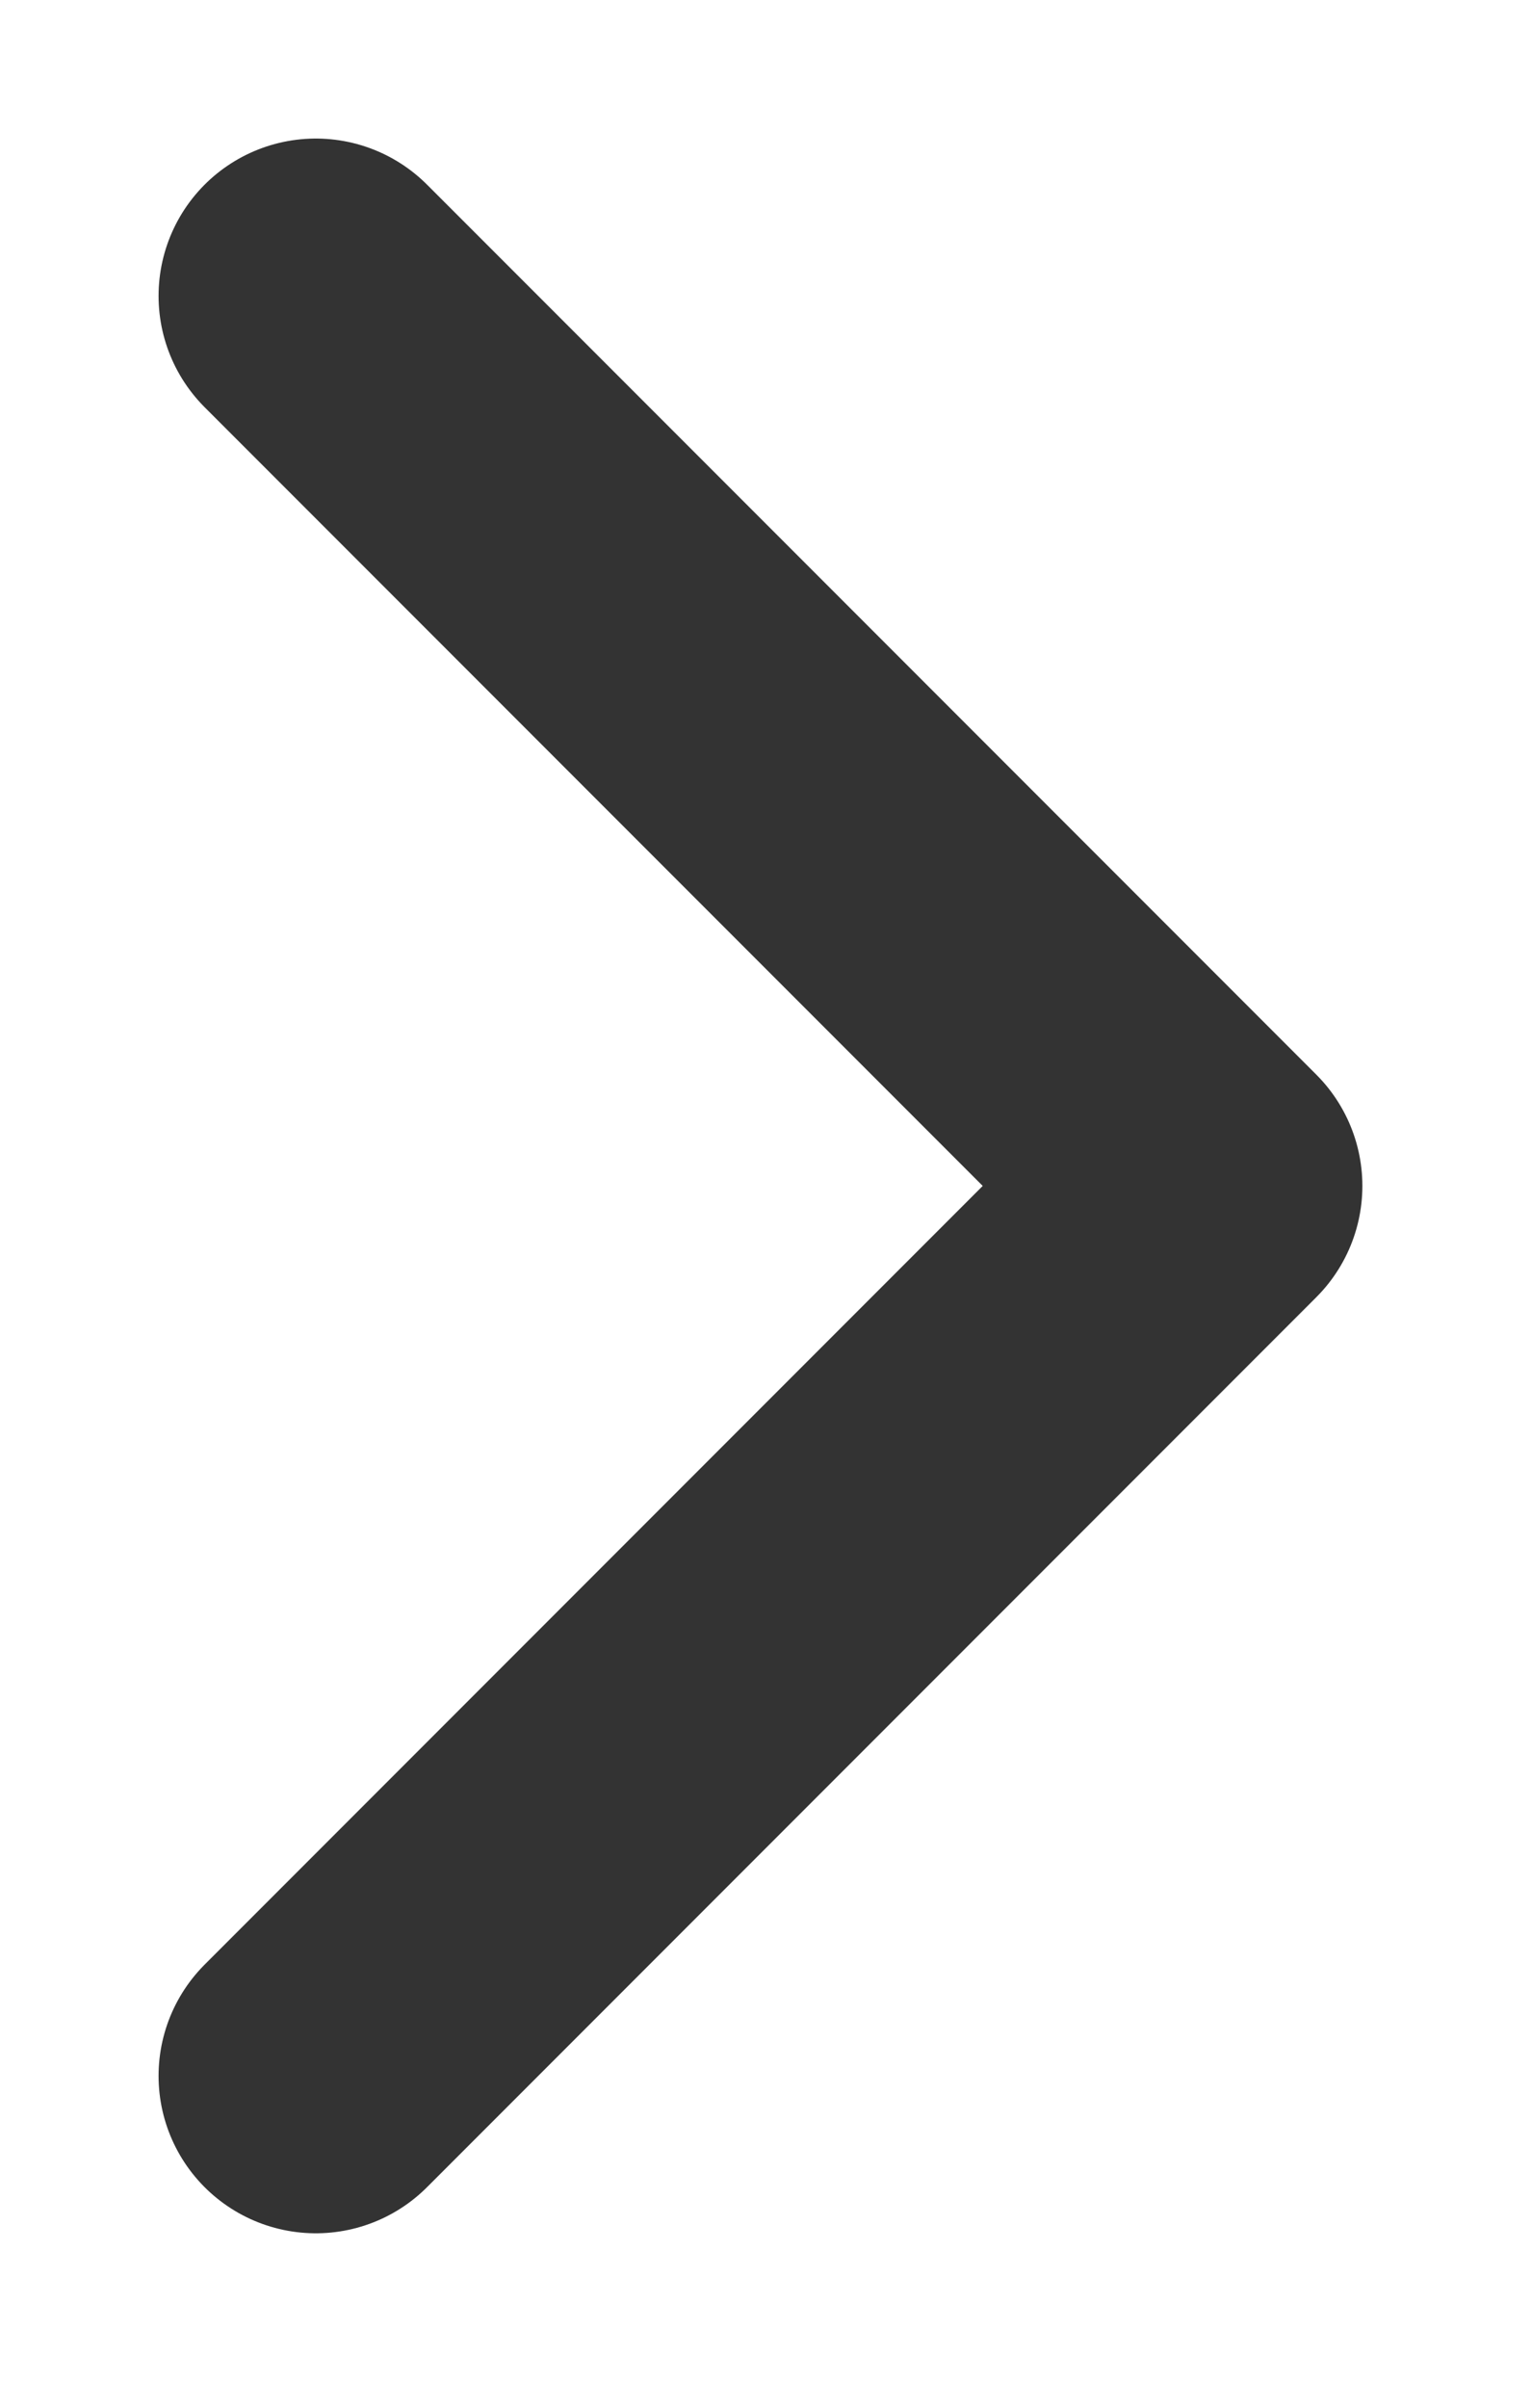 <svg width="7" height="11" viewBox="0 0 7 11" fill="none" xmlns="http://www.w3.org/2000/svg">
<path d="M1.444 1.352L5.51 5.418L1.444 9.484" stroke="#333333" stroke-width="1.438" stroke-linecap="round" stroke-linejoin="round"/>
</svg>
